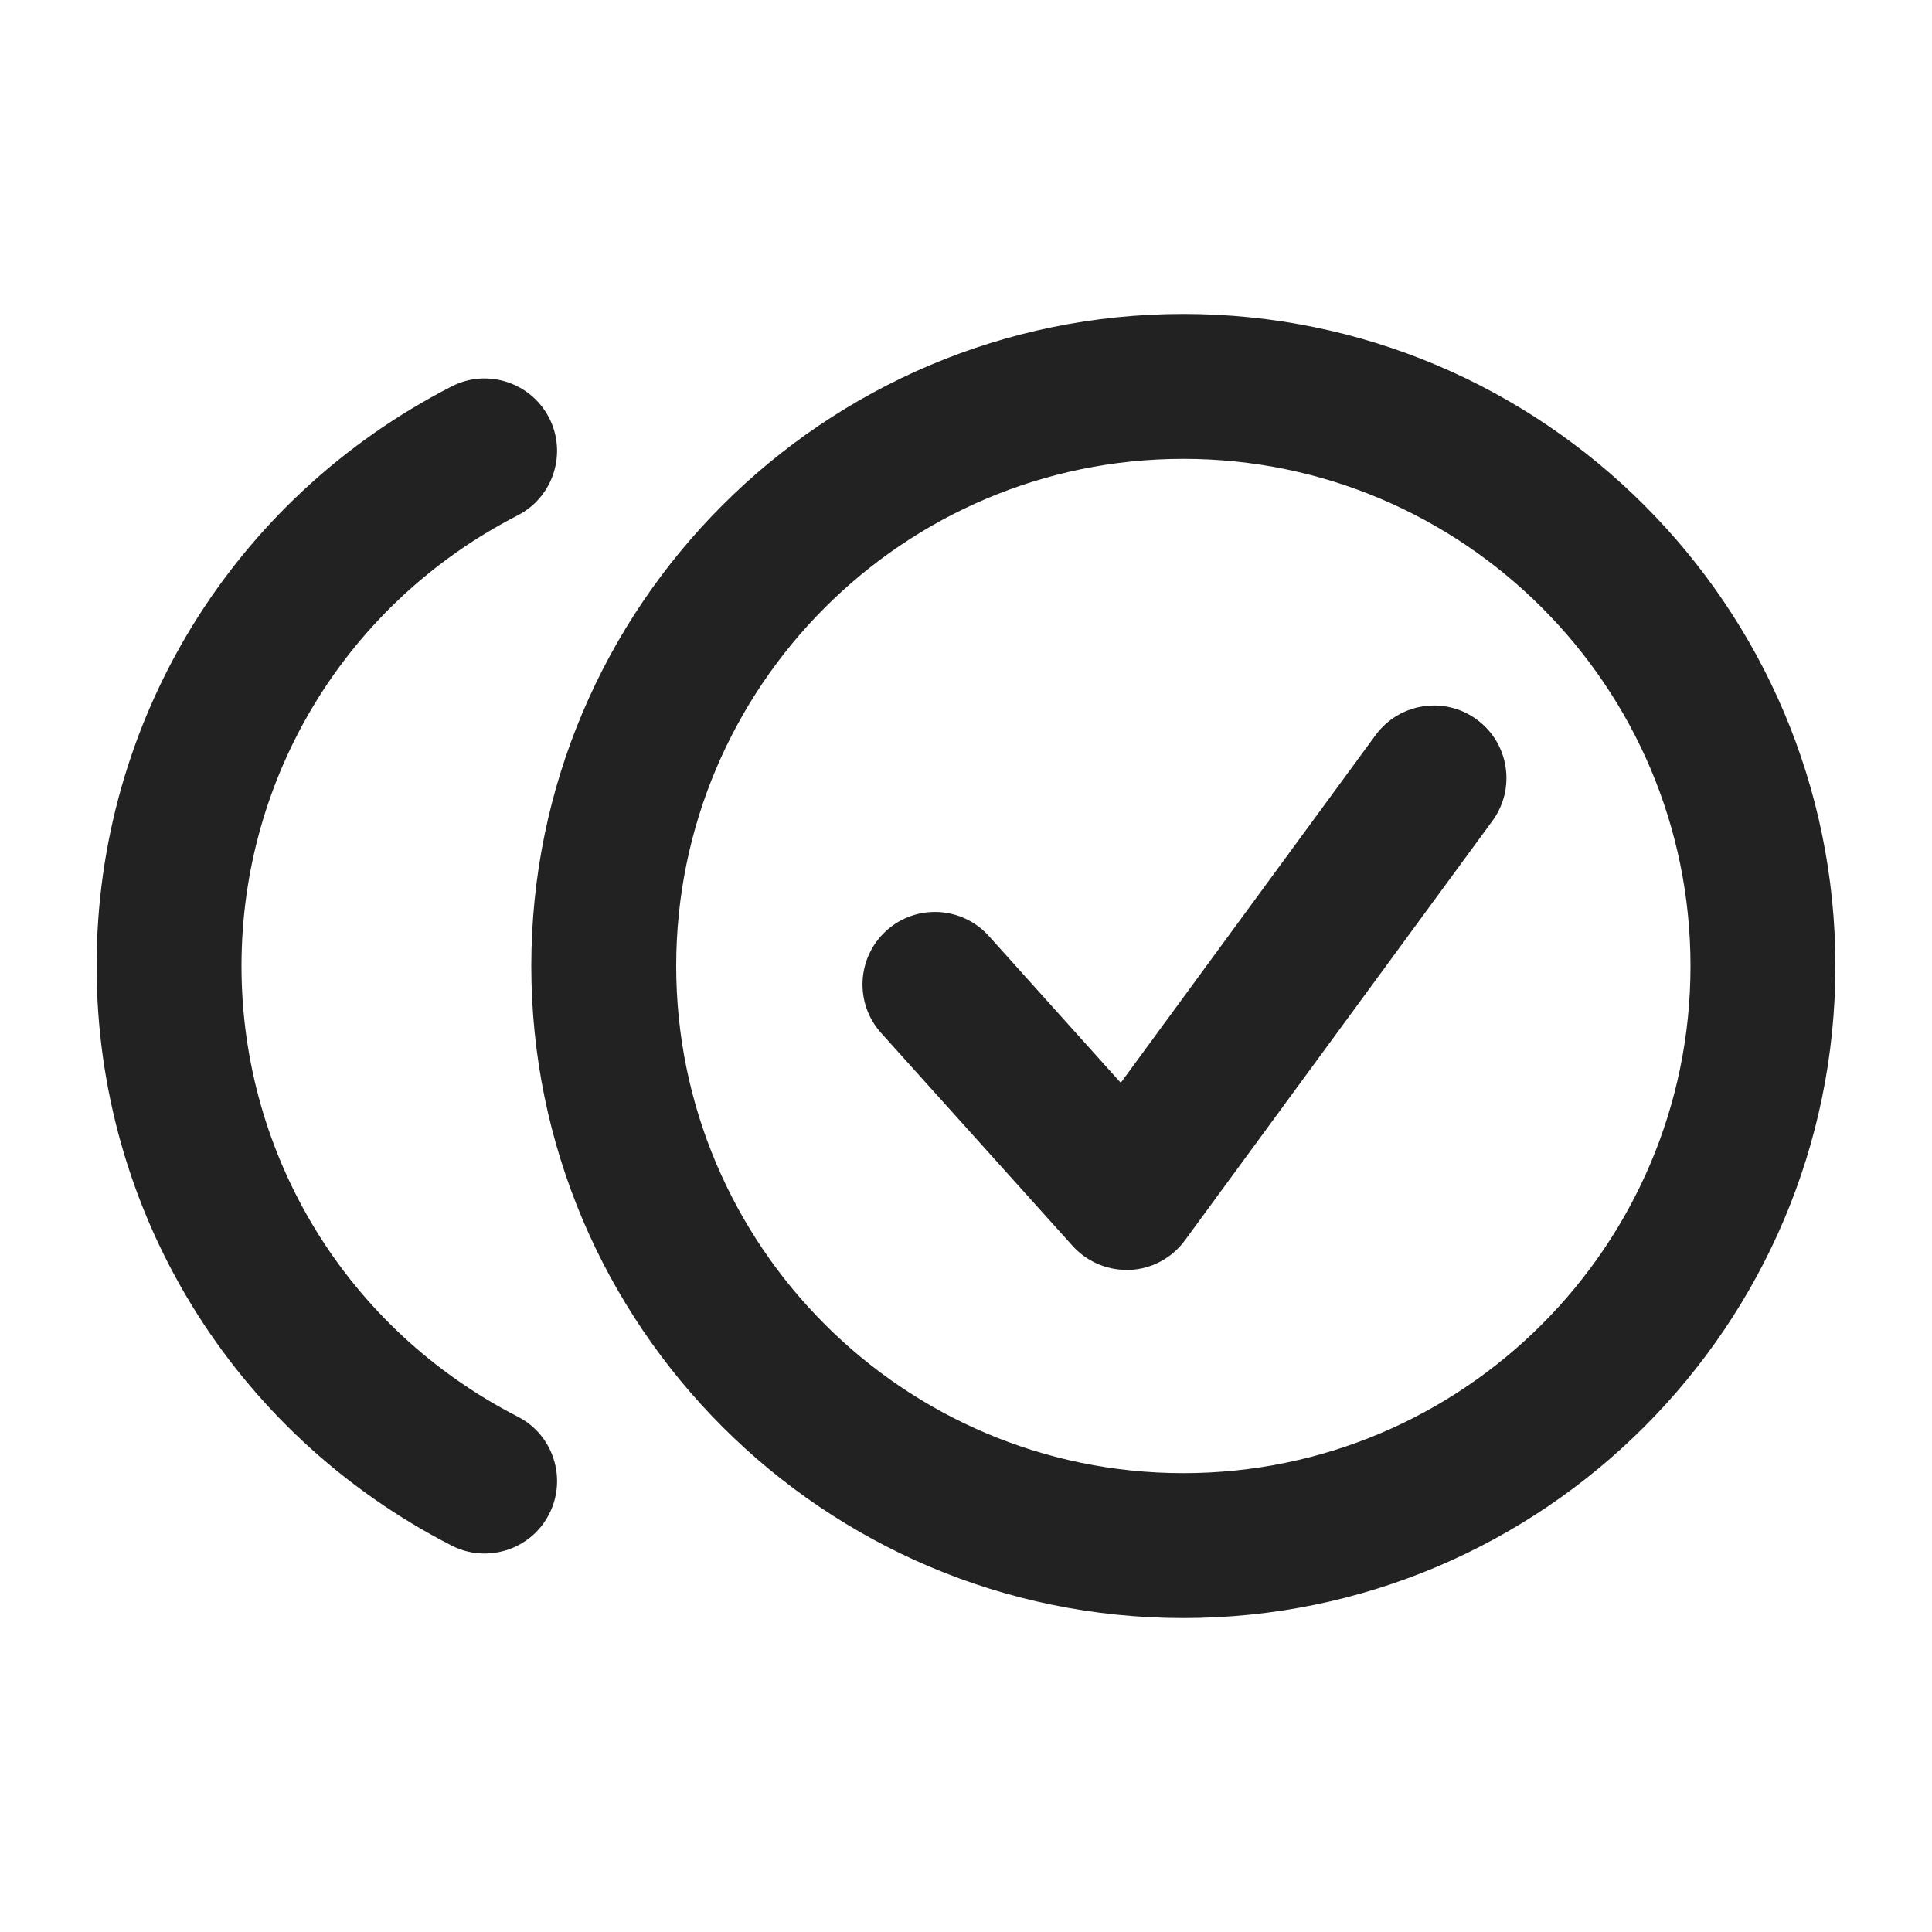 <?xml version="1.0" encoding="UTF-8"?>
<svg   xmlns="http://www.w3.org/2000/svg" width="20" height="20" viewBox="0 0 20 20">
  <path d="M12.25,16.75c-3.722,0-6.75-3.028-6.75-6.75s3.028-6.75,6.75-6.75,6.75,3.028,6.75,6.75-3.028,6.75-6.75,6.75ZM12.25,4.75c-2.895,0-5.25,2.355-5.25,5.25s2.355,5.25,5.25,5.25,5.25-2.355,5.25-5.25-2.355-5.25-5.25-5.25Z" fill="#222" stroke-width="0"/>
  <path d="M5.016,16.082c-.115,0-.232-.026-.342-.083-2.267-1.163-3.674-3.462-3.674-5.999s1.408-4.836,3.674-5.999c.367-.19.82-.044,1.01.324.189.369.043.821-.325,1.01-1.763.905-2.859,2.692-2.859,4.665s1.096,3.76,2.859,4.665c.369.188.514.641.325,1.01-.133.259-.396.407-.668.407Z" fill="#222" stroke-width="0"/>
  <path d="M11.662,13.146c-.212,0-.415-.09-.558-.248l-1.983-2.205c-.277-.309-.252-.782.056-1.06s.782-.251,1.059.056l1.366,1.52,2.638-3.599c.246-.334.714-.407,1.048-.161.334.244.406.714.162,1.048l-3.184,4.343c-.134.183-.342.295-.567.306-.013.001-.025.001-.038.001Z" fill="#222" stroke-width="0"/>
</svg>
